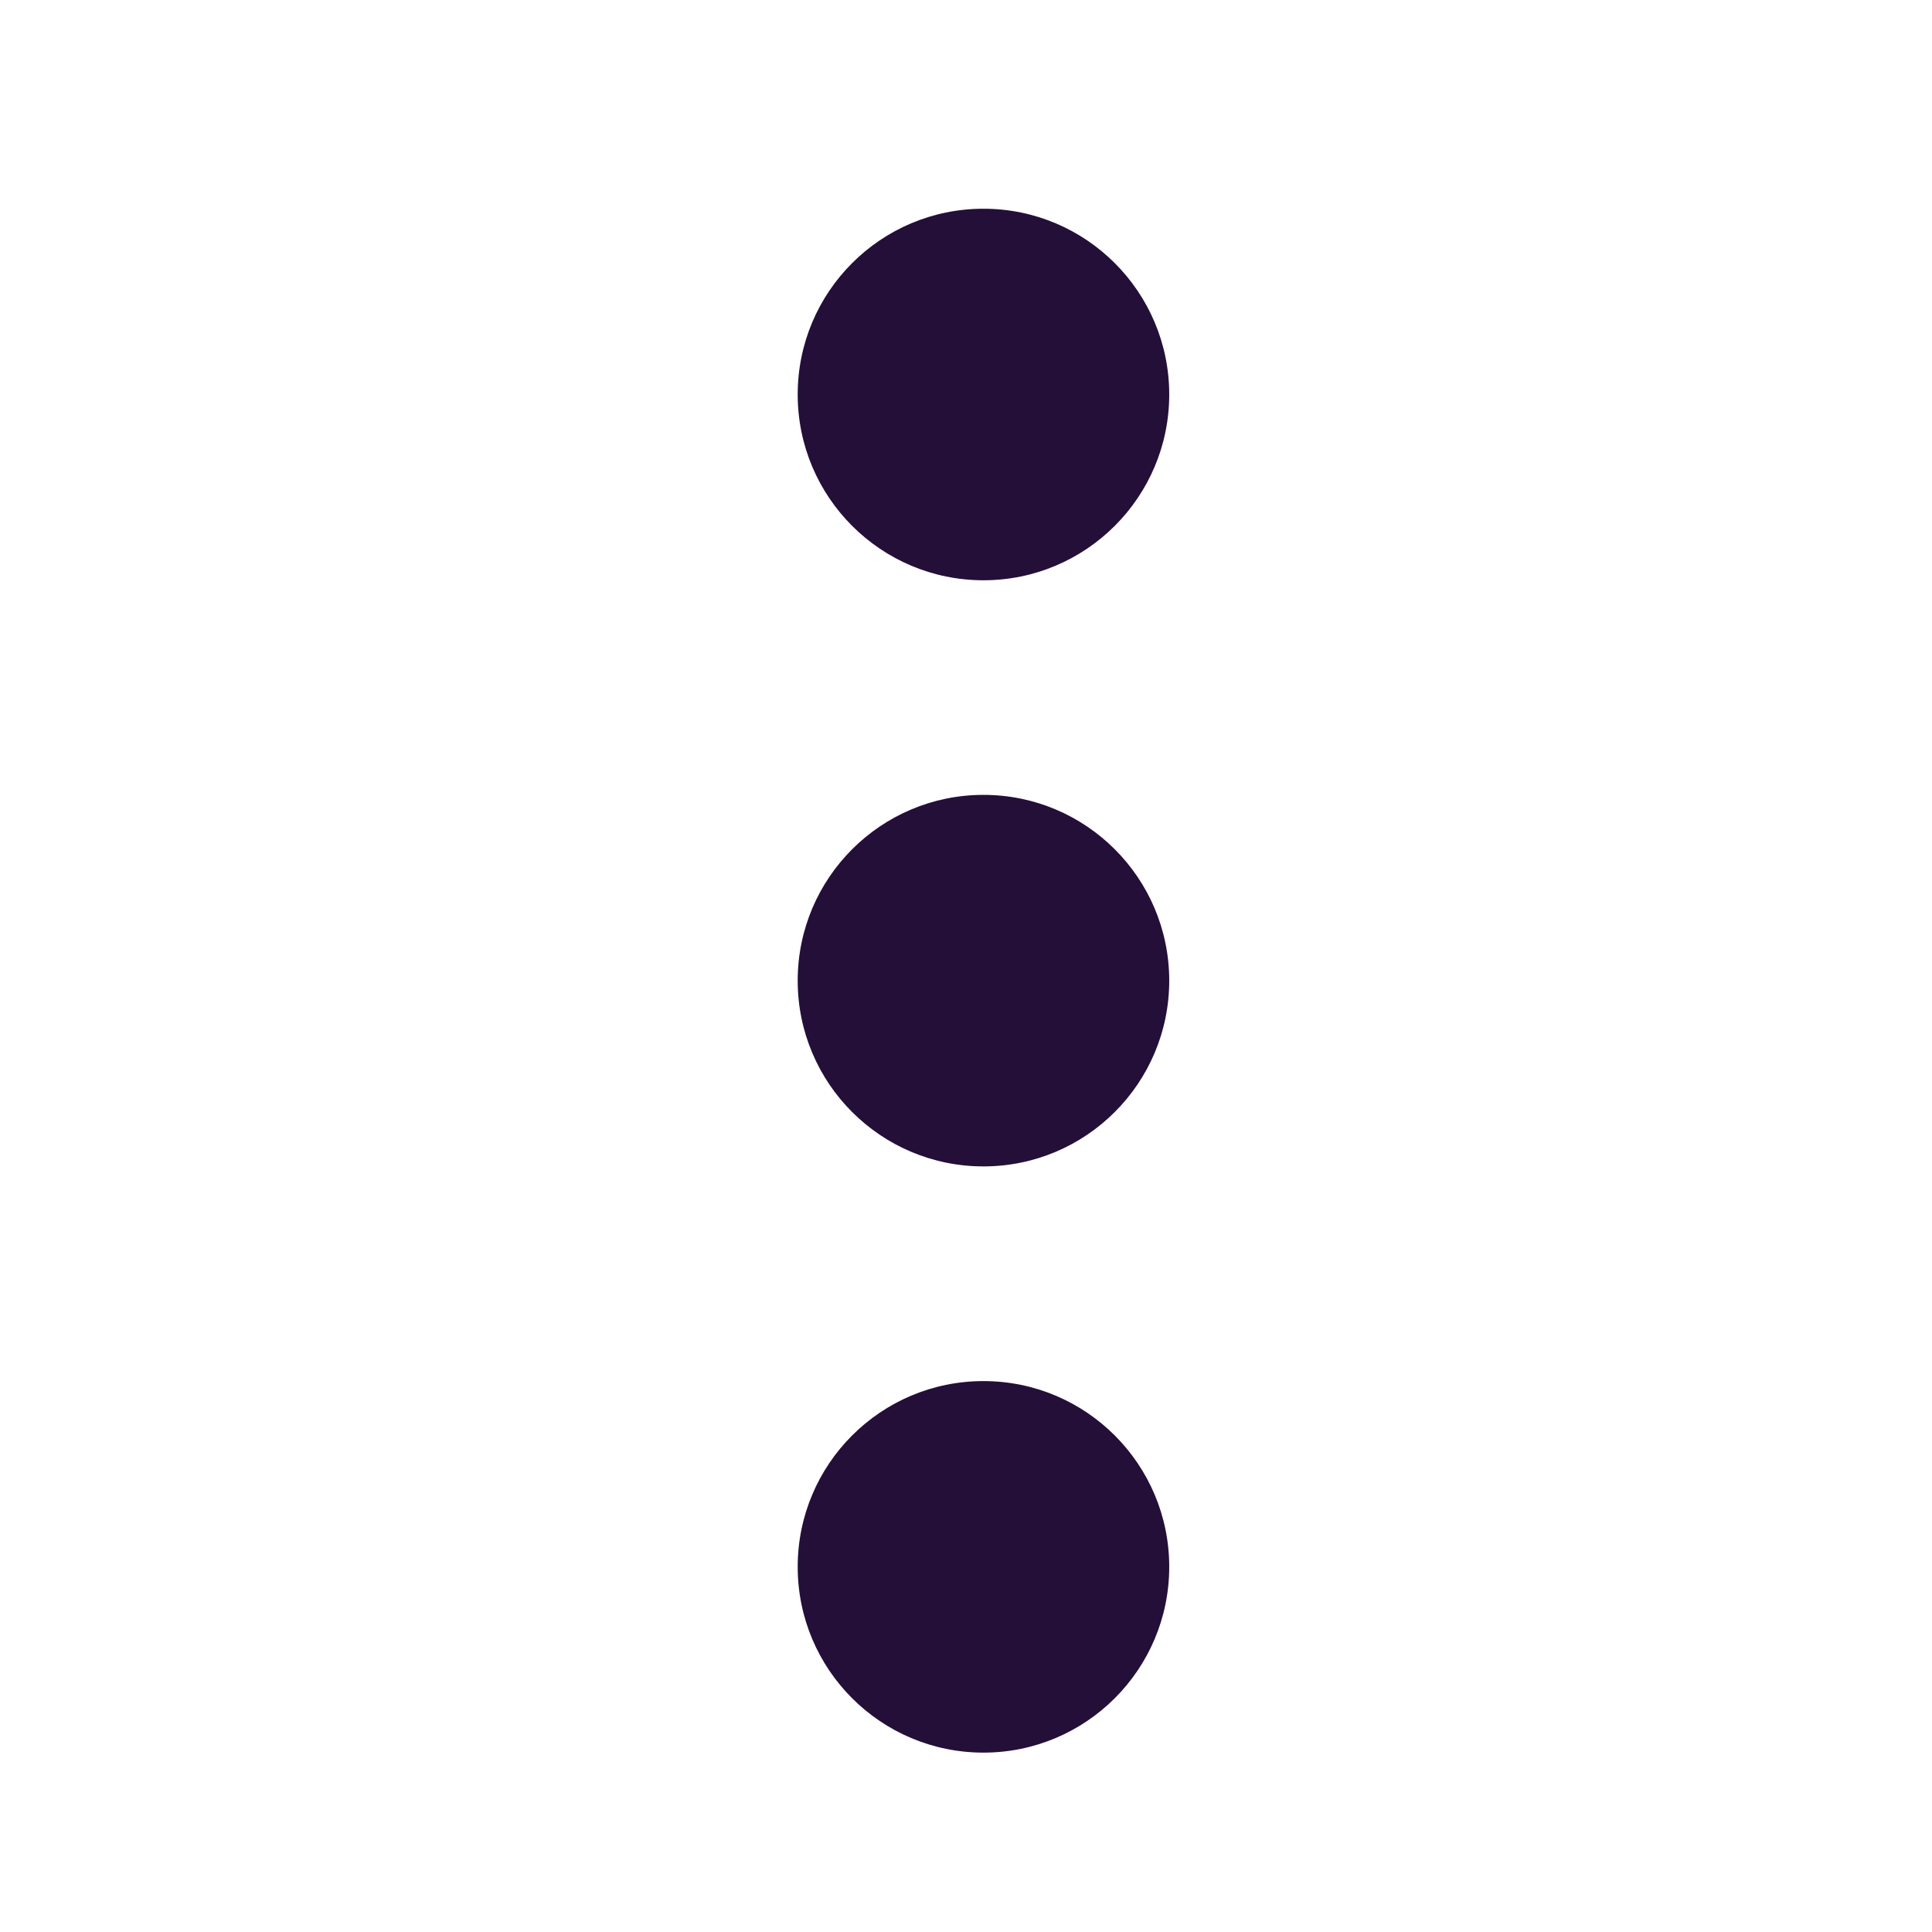 <?xml version="1.0" encoding="UTF-8"?>
<svg width="26px" height="26px" viewBox="0 0 26 26" version="1.1" xmlns="http://www.w3.org/2000/svg" xmlns:xlink="http://www.w3.org/1999/xlink">
    <!-- Generator: Sketch 50.2 (55047) - http://www.bohemiancoding.com/sketch -->
    <title>picto_menu_player</title>
    <desc>Created with Sketch.</desc>
    <defs></defs>
    <g id="picto_menu_player" stroke="none" stroke-width="1" fill="none" fill-rule="evenodd">
        <g transform="translate(10, 2)" fill="#240F39" fill-rule="nonzero" id="Shape">
            <path d="M-4.653,13.697 C-6.034,13.697 -7.153,12.578 -7.153,11.197 C-7.153,9.817 -6.034,8.697 -4.653,8.697 C-3.273,8.697 -2.153,9.817 -2.153,11.197 C-2.153,12.578 -3.273,13.697 -4.653,13.697 Z M3.235,13.697 C1.855,13.697 0.735,12.578 0.735,11.197 C0.735,9.817 1.855,8.697 3.235,8.697 C4.616,8.697 5.735,9.817 5.735,11.197 C5.735,12.578 4.616,13.697 3.235,13.697 Z M11.124,13.697 C9.743,13.697 8.624,12.578 8.624,11.197 C8.624,9.817 9.743,8.697 11.124,8.697 C12.505,8.697 13.624,9.817 13.624,11.197 C13.624,12.578 12.505,13.697 11.124,13.697 Z" transform="translate(3.235, 11.197) rotate(90) translate(-3.235, -11.197) "></path>
        </g>
    </g>
</svg>
